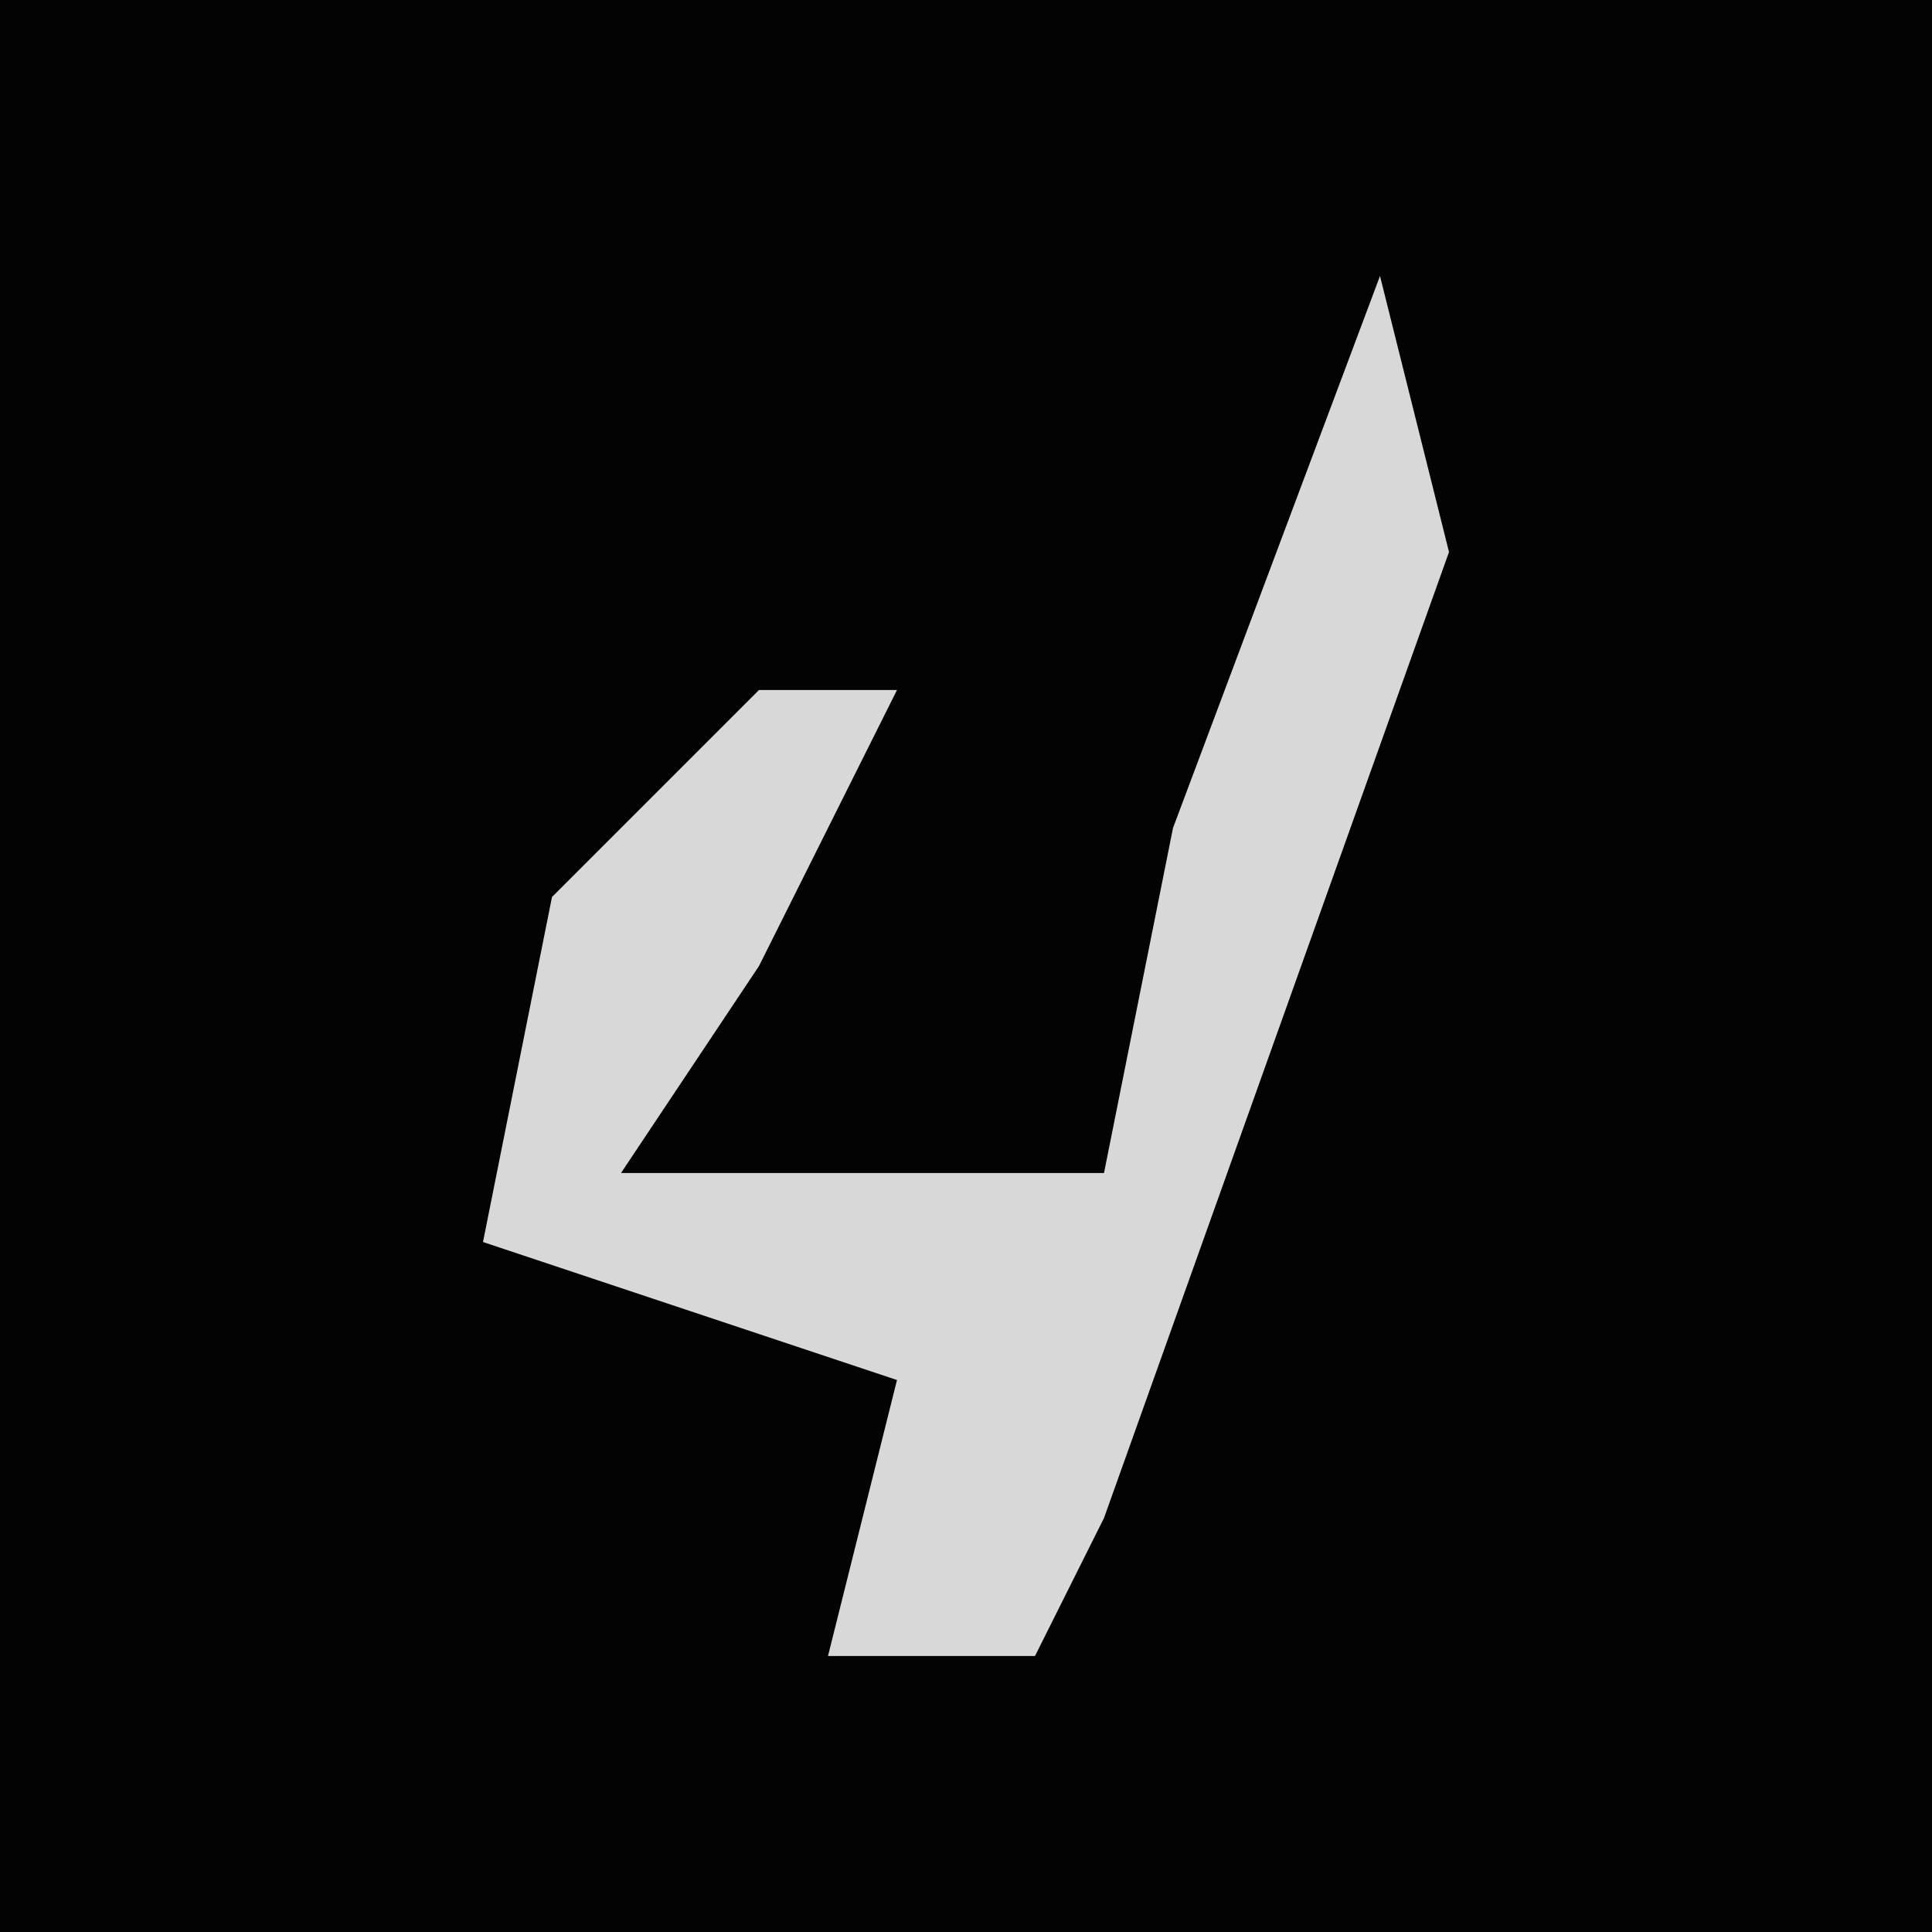 <?xml version="1.0" encoding="UTF-8"?>
<svg version="1.1" xmlns="http://www.w3.org/2000/svg" width="28" height="28">
<path d="M0,0 L28,0 L28,28 L0,28 Z " fill="#030303" transform="translate(0,0)"/>
<path d="M0,0 L1,4 L-4,18 L-5,20 L-8,20 L-7,16 L-13,14 L-12,9 L-9,6 L-7,6 L-9,10 L-11,13 L-4,13 L-3,8 Z " fill="#D8D8D8" transform="translate(20,4)"/>
</svg>
